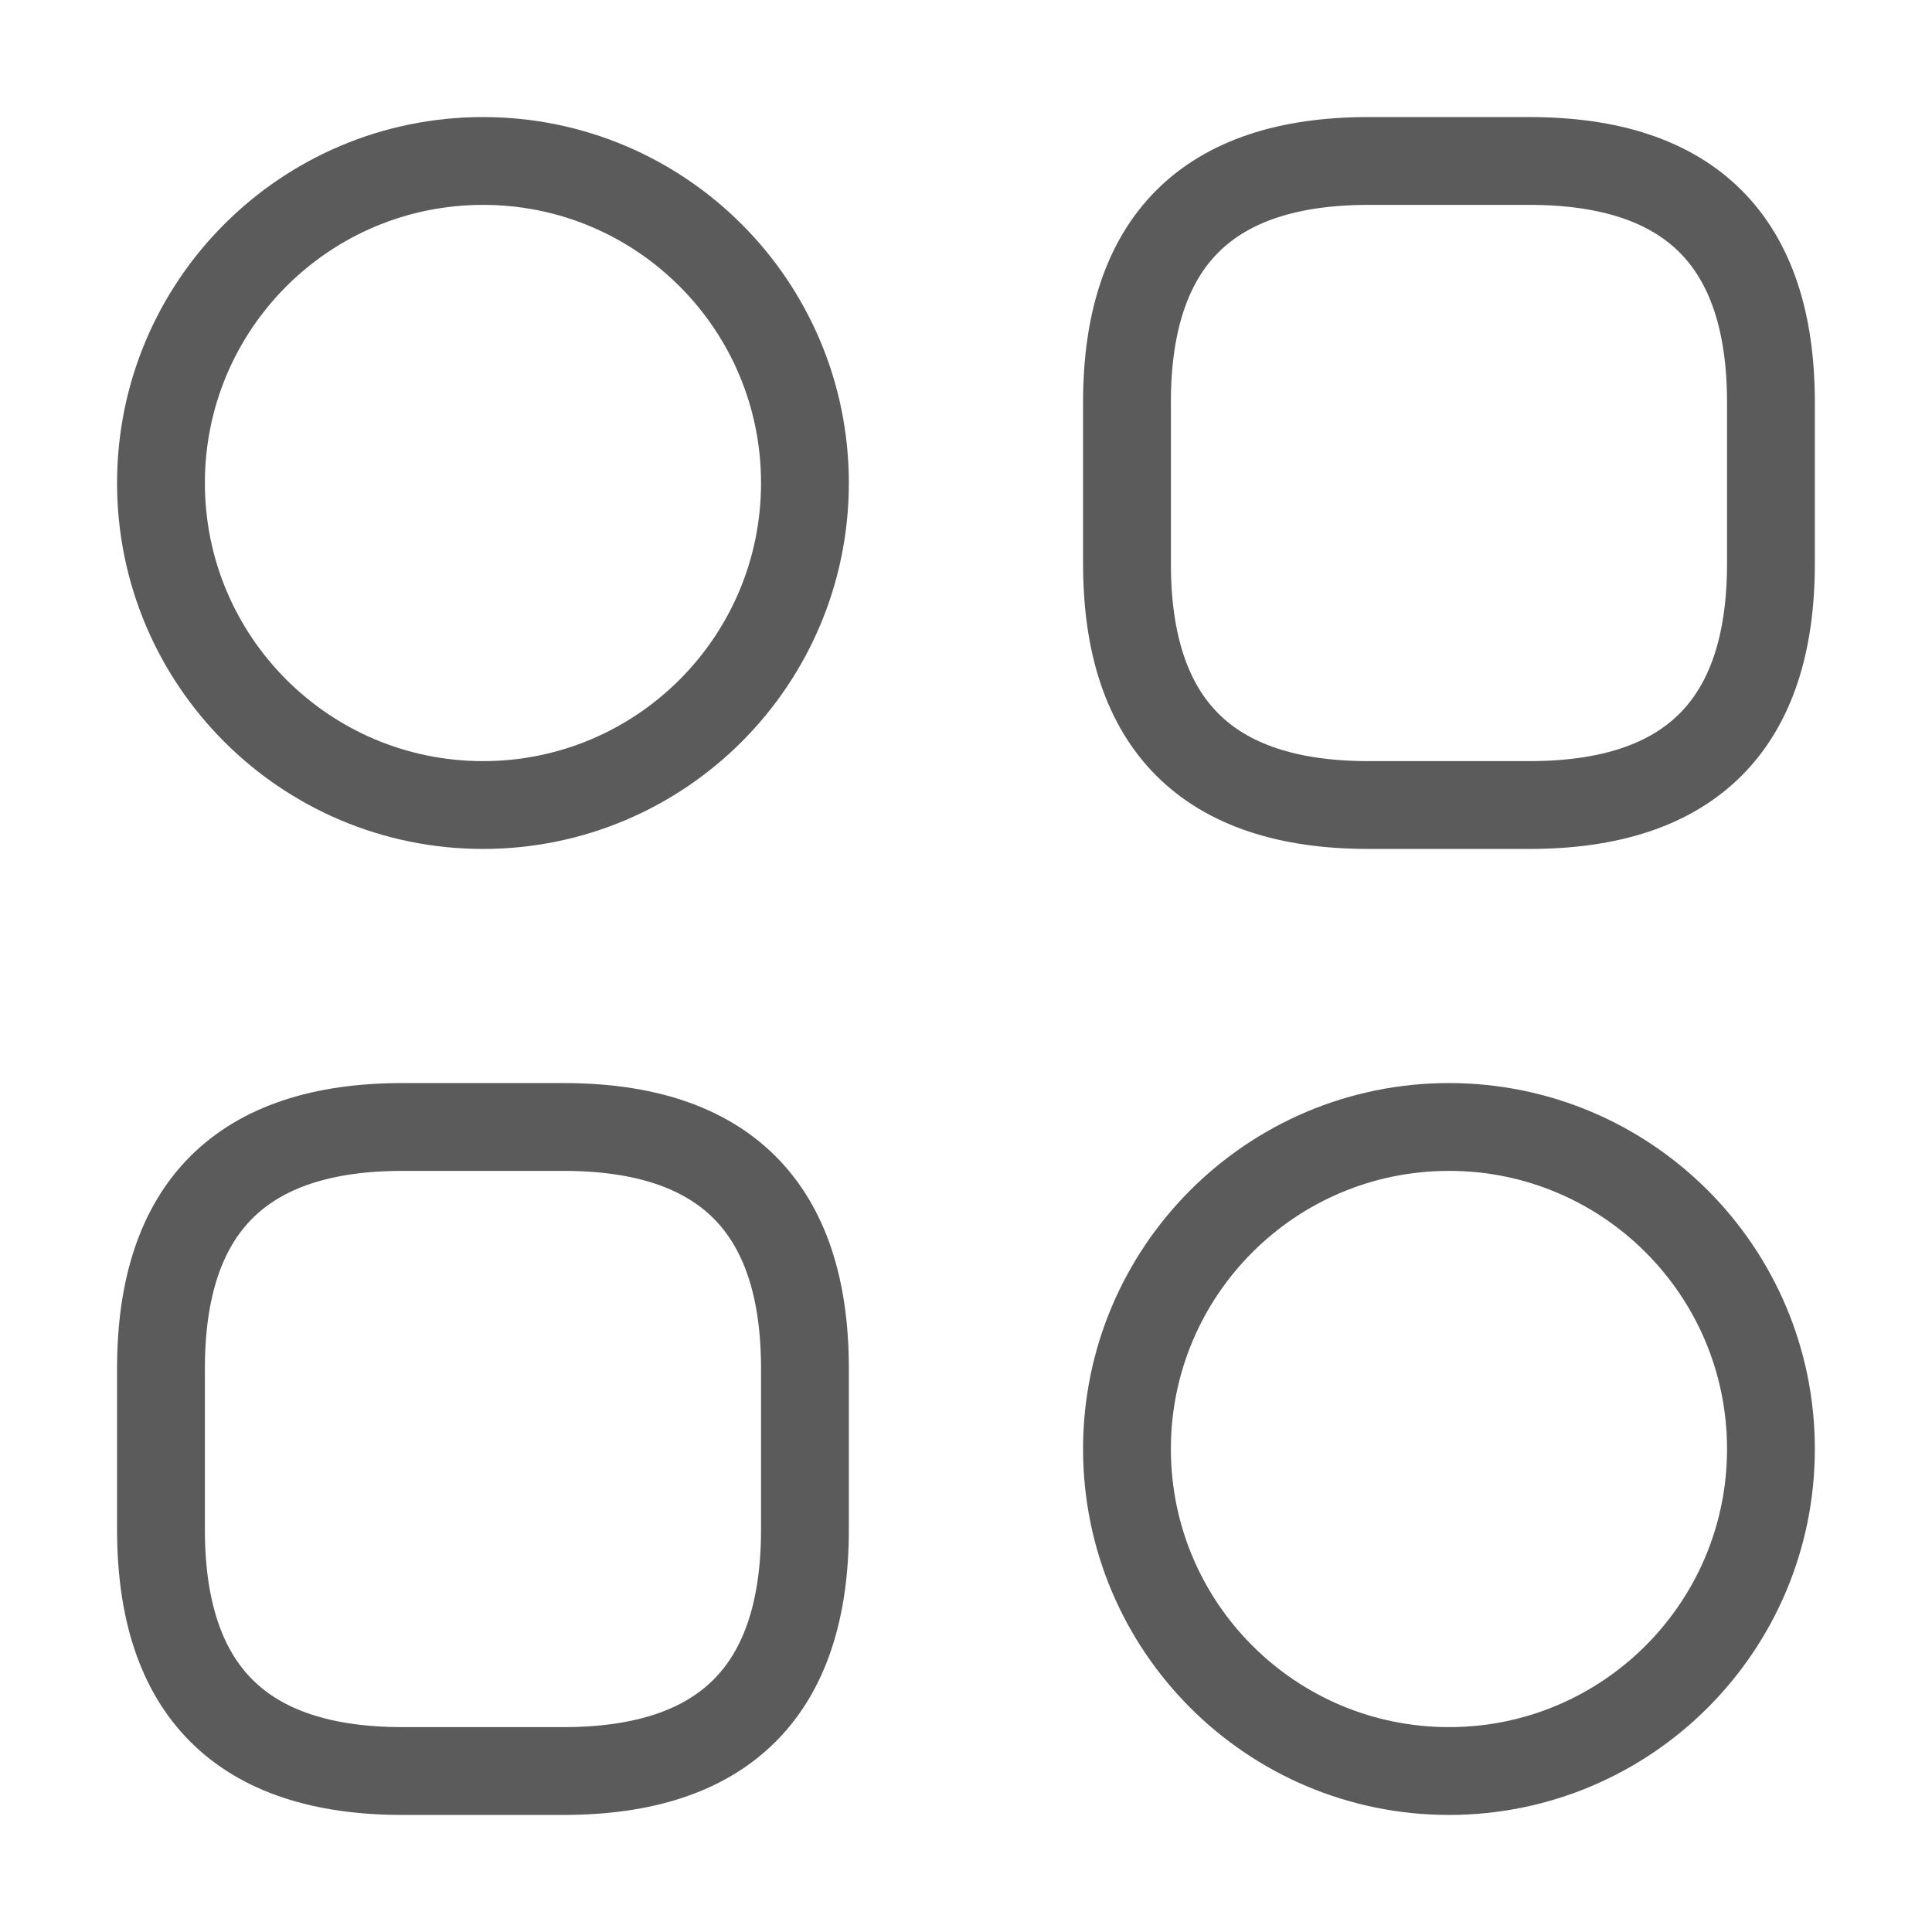 <svg width="22" height="22" viewBox="0 0 22 22" fill="none" xmlns="http://www.w3.org/2000/svg">
<path d="M15.583 9.167H17.416C19.25 9.167 20.166 8.25 20.166 6.417V4.583C20.166 2.75 19.25 1.833 17.416 1.833H15.583C13.75 1.833 12.833 2.75 12.833 4.583V6.417C12.833 8.25 13.75 9.167 15.583 9.167Z" stroke="#5B5B5B" strokeWidth="2" strokeMiterlimit="10" strokeLinecap="round" strokeLinejoin="round"/>
<path d="M4.583 20.167H6.416C8.25 20.167 9.166 19.25 9.166 17.417V15.583C9.166 13.75 8.25 12.833 6.416 12.833H4.583C2.75 12.833 1.833 13.75 1.833 15.583V17.417C1.833 19.25 2.75 20.167 4.583 20.167Z" stroke="#5B5B5B" strokeWidth="2" strokeMiterlimit="10" strokeLinecap="round" strokeLinejoin="round"/>
<path d="M5.5 9.167C7.525 9.167 9.166 7.525 9.166 5.5C9.166 3.475 7.525 1.833 5.5 1.833C3.475 1.833 1.833 3.475 1.833 5.5C1.833 7.525 3.475 9.167 5.5 9.167Z" stroke="#5B5B5B" strokeWidth="2" strokeMiterlimit="10" strokeLinecap="round" strokeLinejoin="round"/>
<path d="M16.5 20.167C18.525 20.167 20.166 18.525 20.166 16.5C20.166 14.475 18.525 12.833 16.5 12.833C14.475 12.833 12.833 14.475 12.833 16.5C12.833 18.525 14.475 20.167 16.5 20.167Z" stroke="#5B5B5B" strokeWidth="2" strokeMiterlimit="10" strokeLinecap="round" strokeLinejoin="round"/>
</svg>
